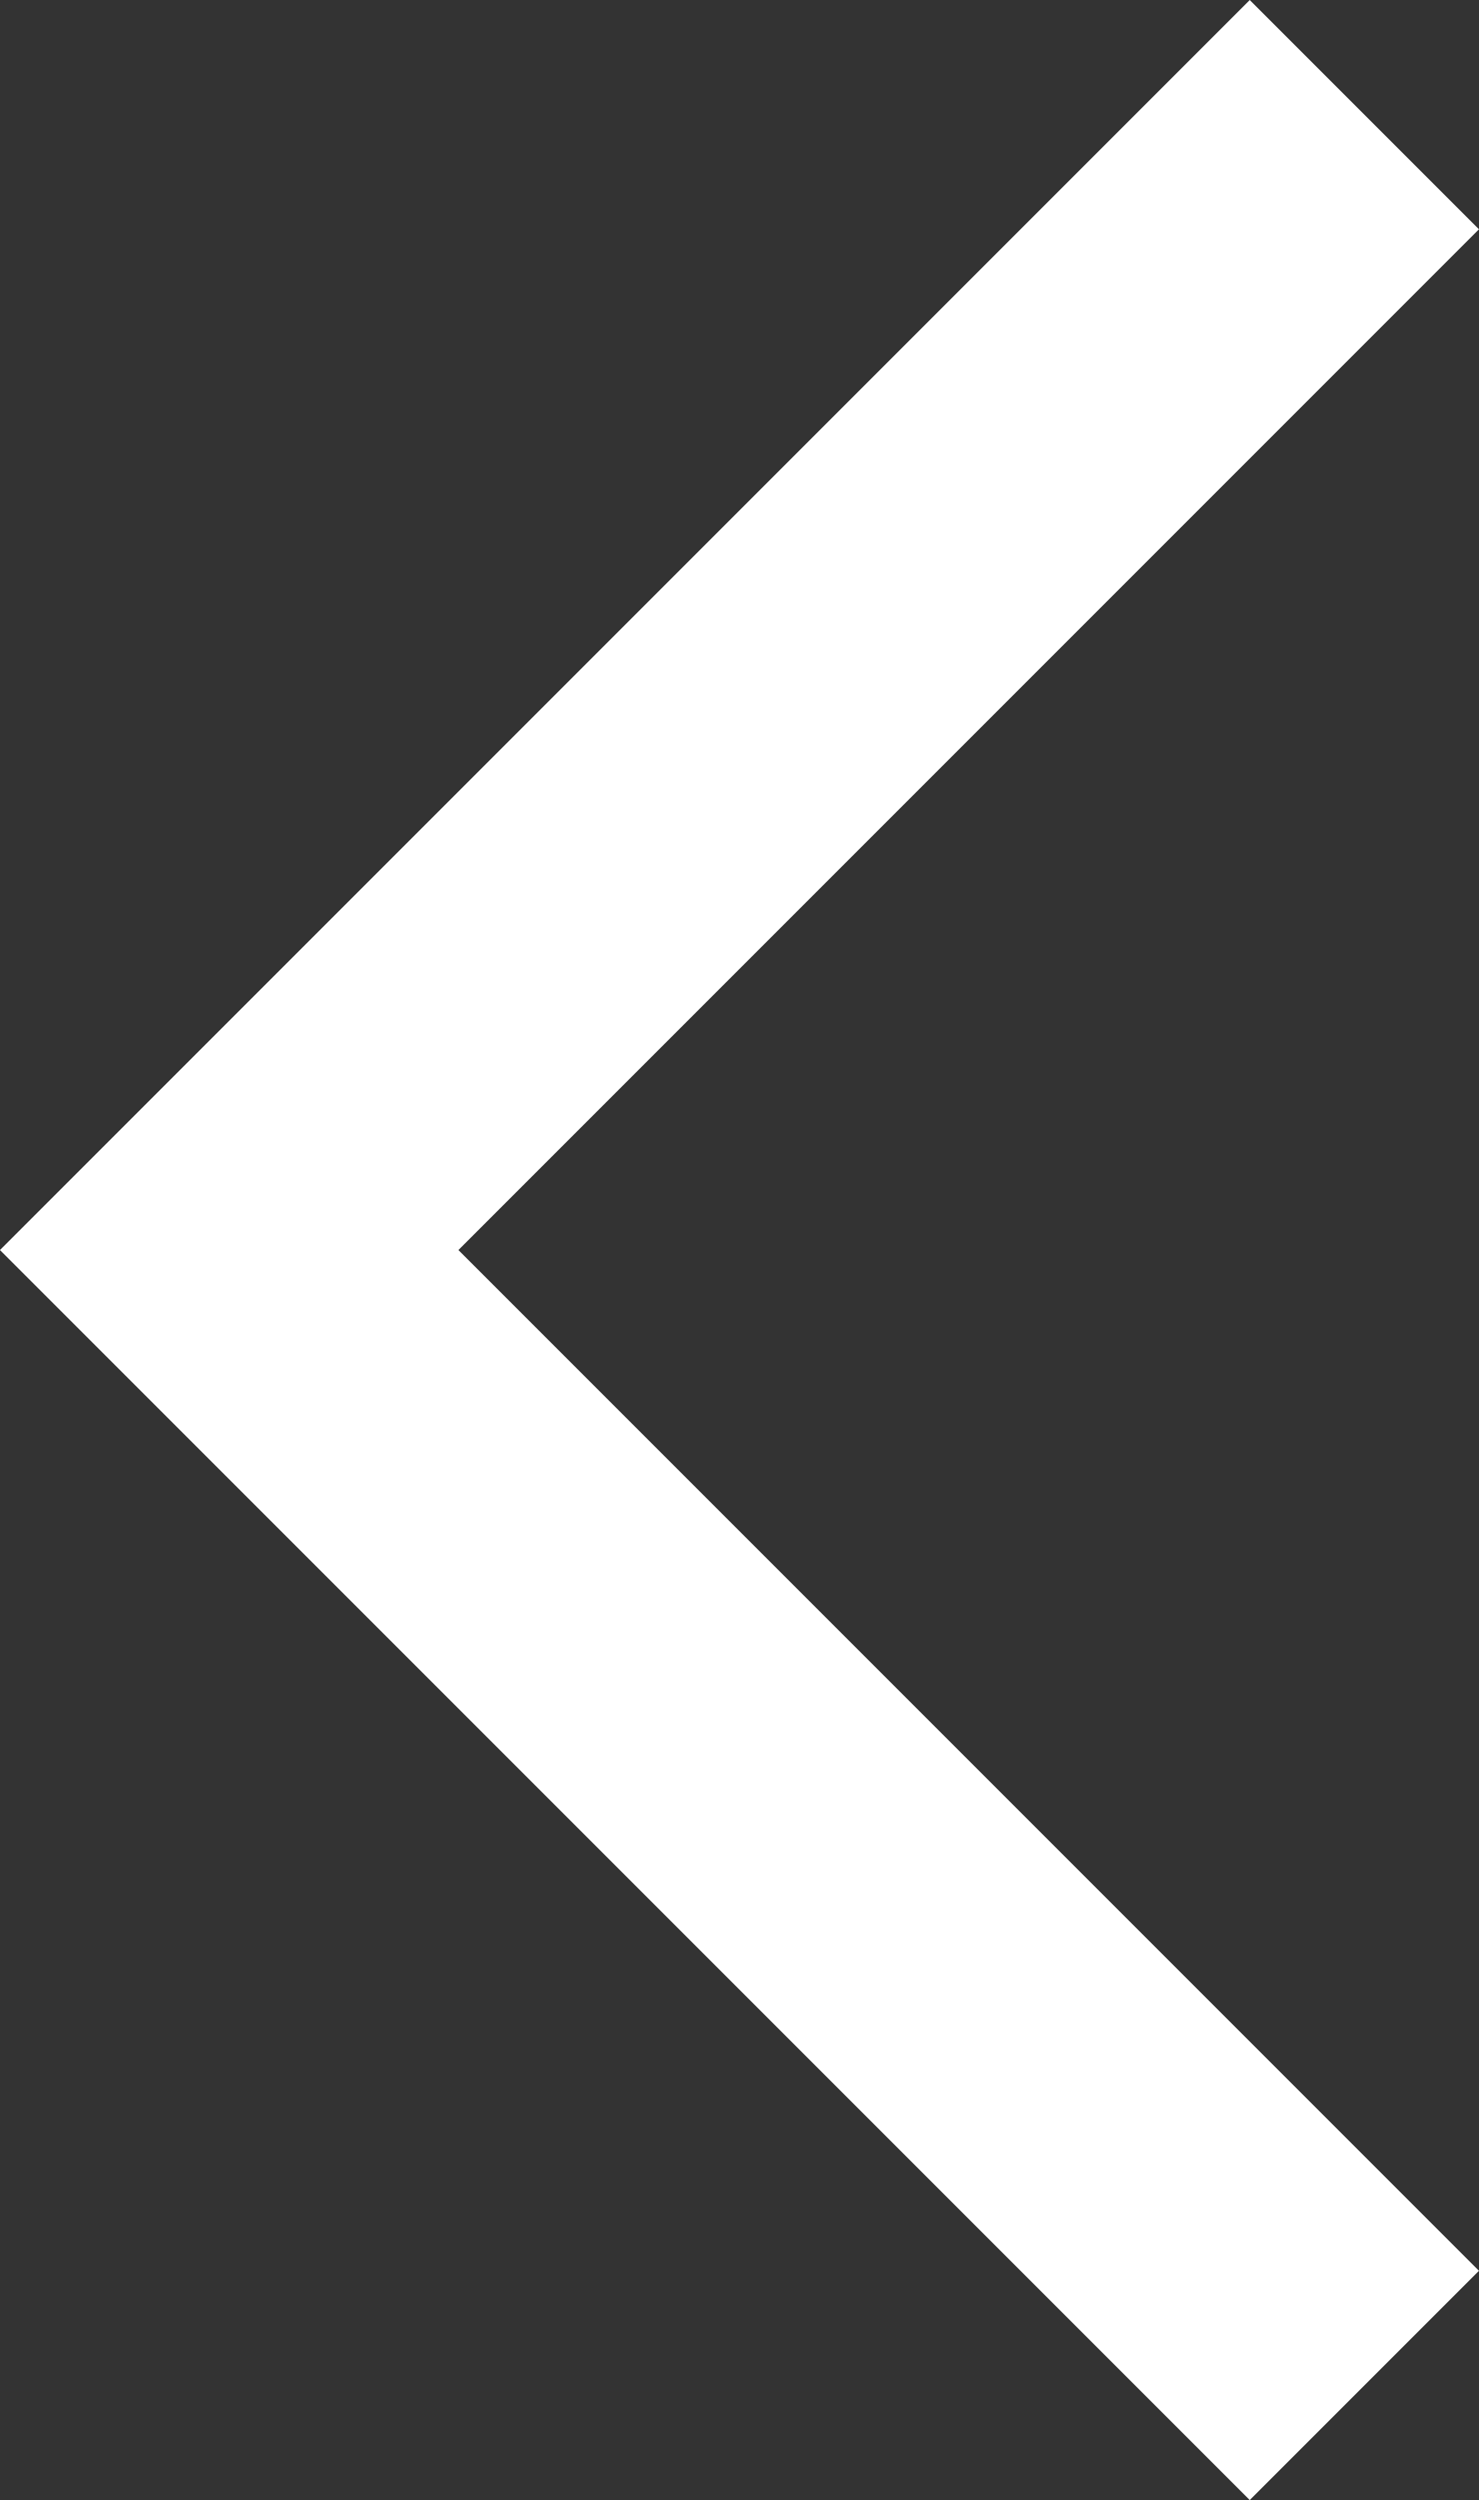 <svg xmlns="http://www.w3.org/2000/svg" width="13.687" height="23.132" viewBox="0 0 13.687 23.132">
  <rect x="0" y="0" width="13.687" height="23.132" fill="#333333" stroke="none"/>
  <path id="Path_684" data-name="Path 684" d="M199.552,251.168l-10.505-10.505,10.505-10.505" transform="translate(-186.926 -229.097)" fill="none" stroke="#fff" stroke-miterlimit="10" stroke-width="3"/>
</svg>
